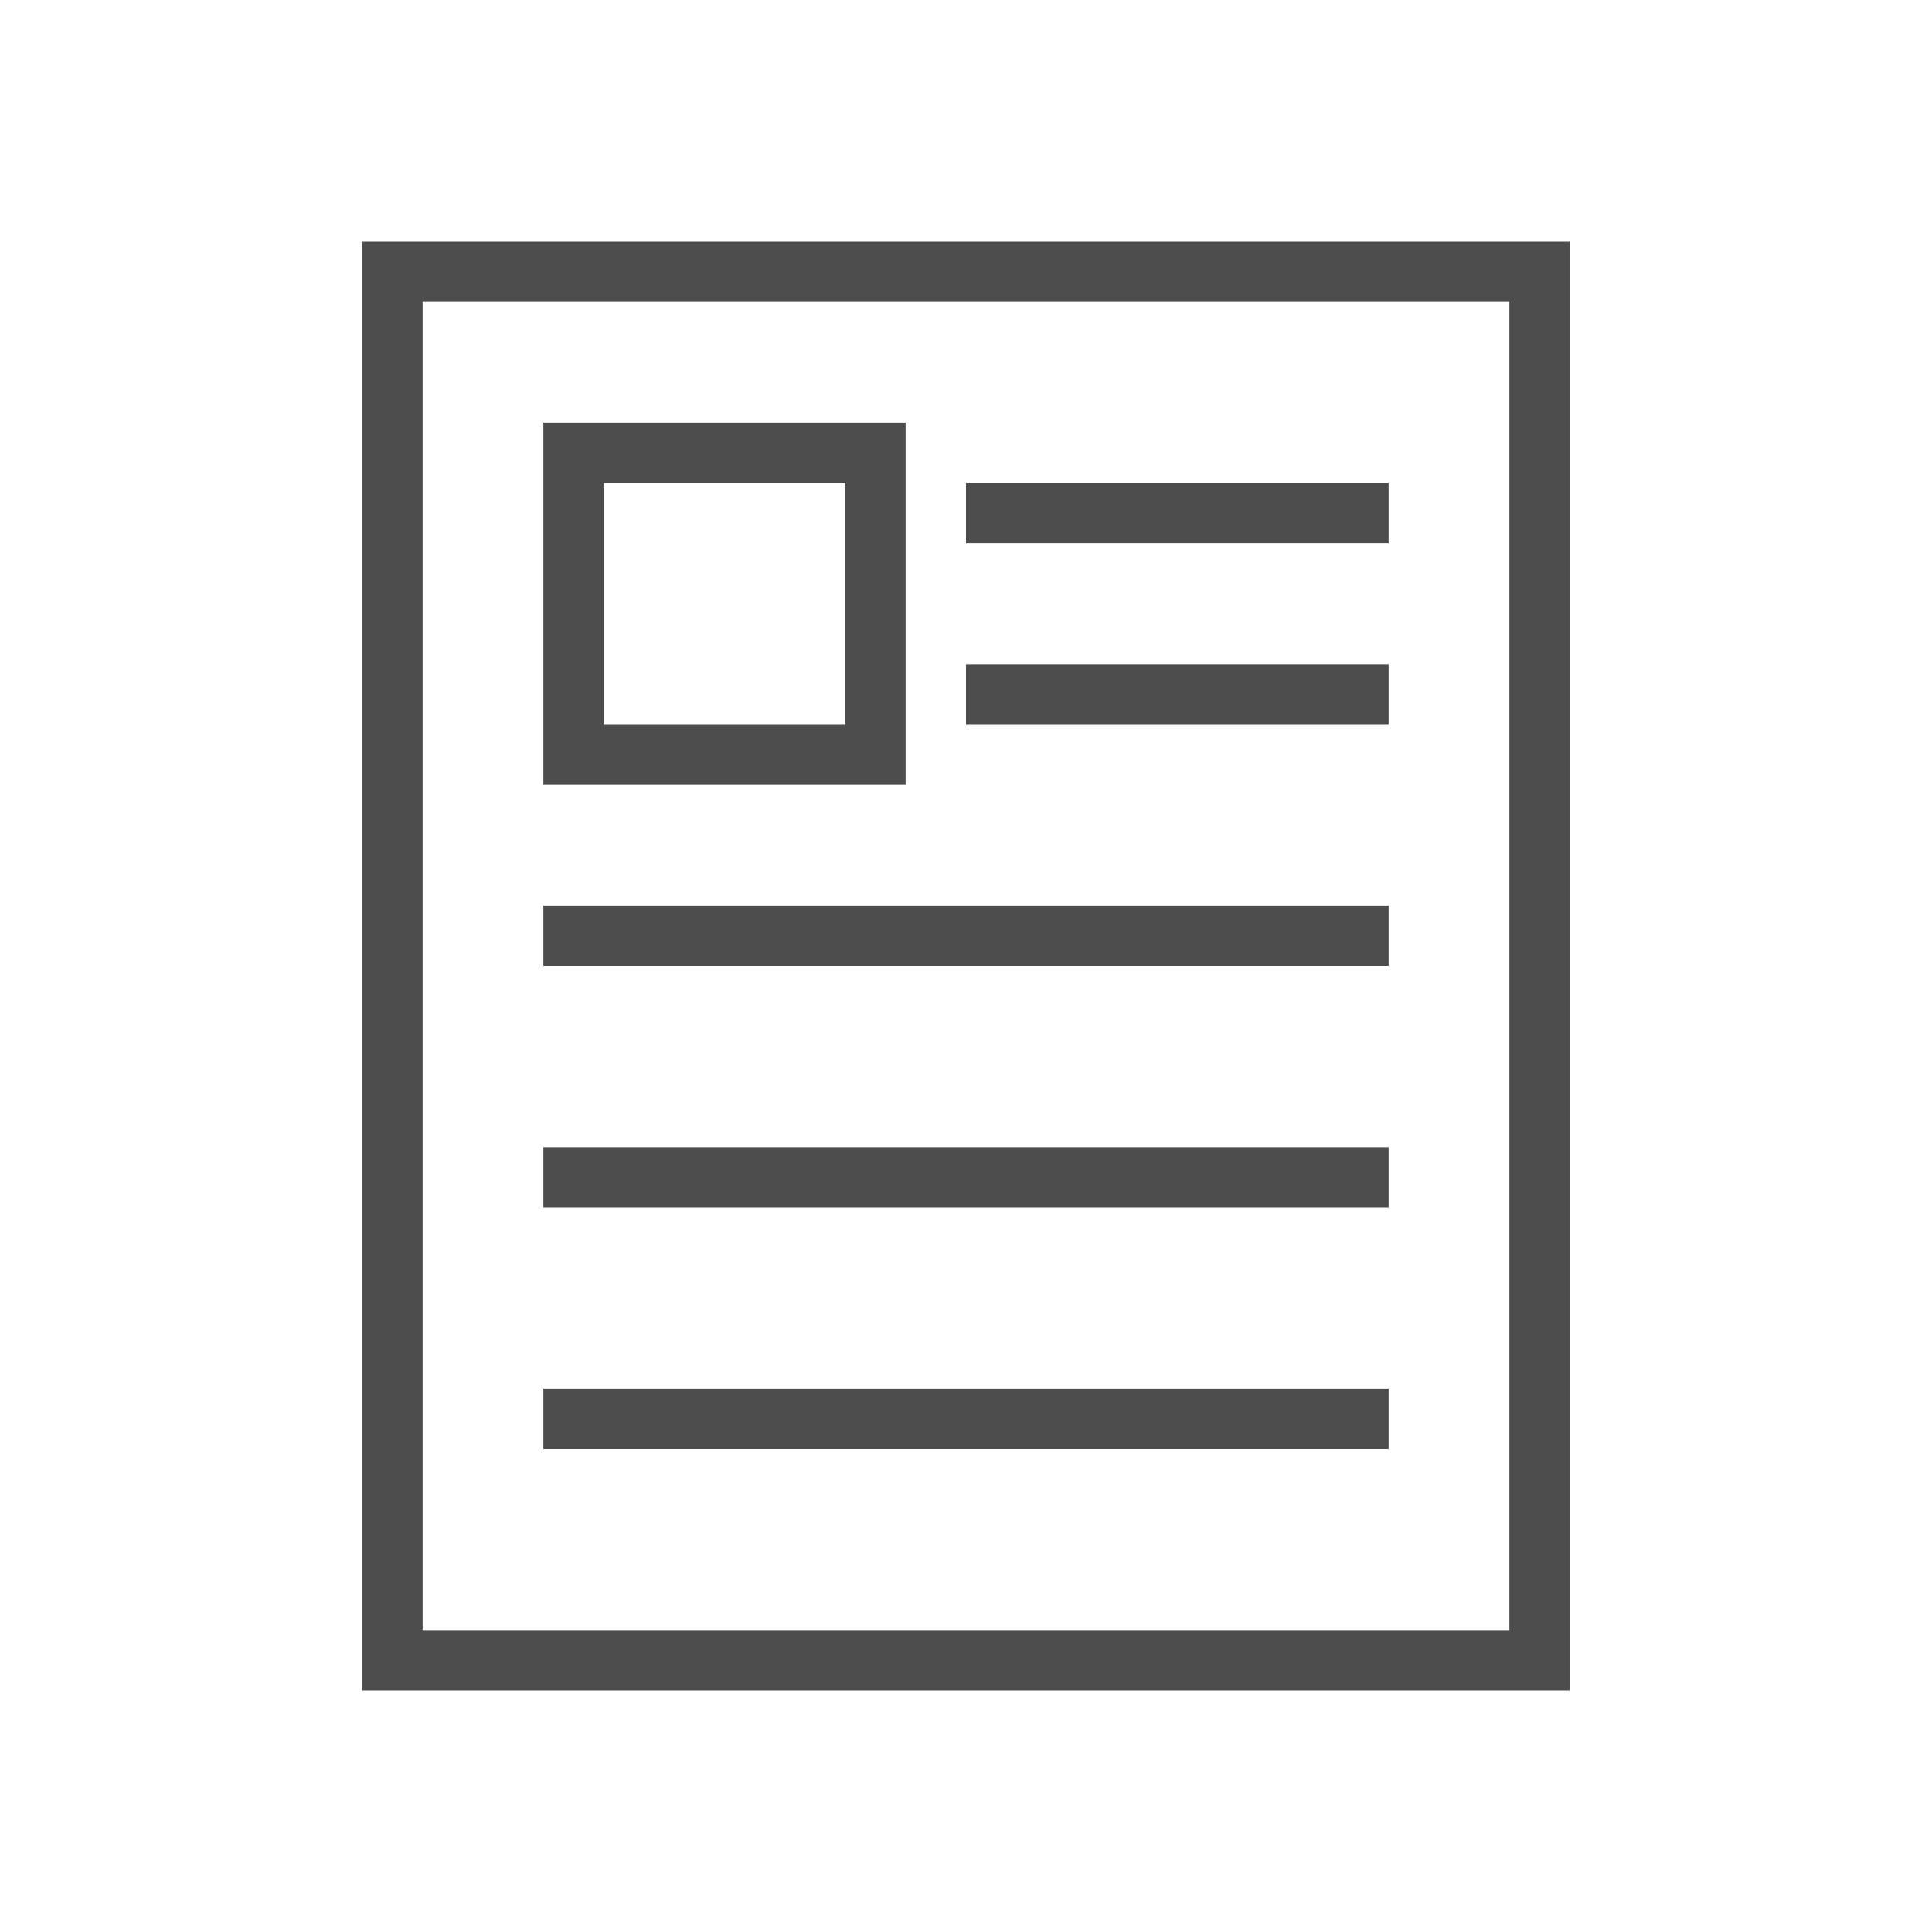 <svg viewBox="0 0 32 32" xmlns="http://www.w3.org/2000/svg"><path d="m6 4v24h13 6.5.5v-9-15zm1 1h18v14 8h-6-12zm2 2v6h6v-6zm1 1h4v4h-4zm6 0v1h7v-1zm0 3v1h7v-1zm-7 4v1h14v-1zm0 4v1h8 1 5v-1h-5-1zm0 4v1h9 5v-1h-5z" fill="#4d4d4d"/></svg>